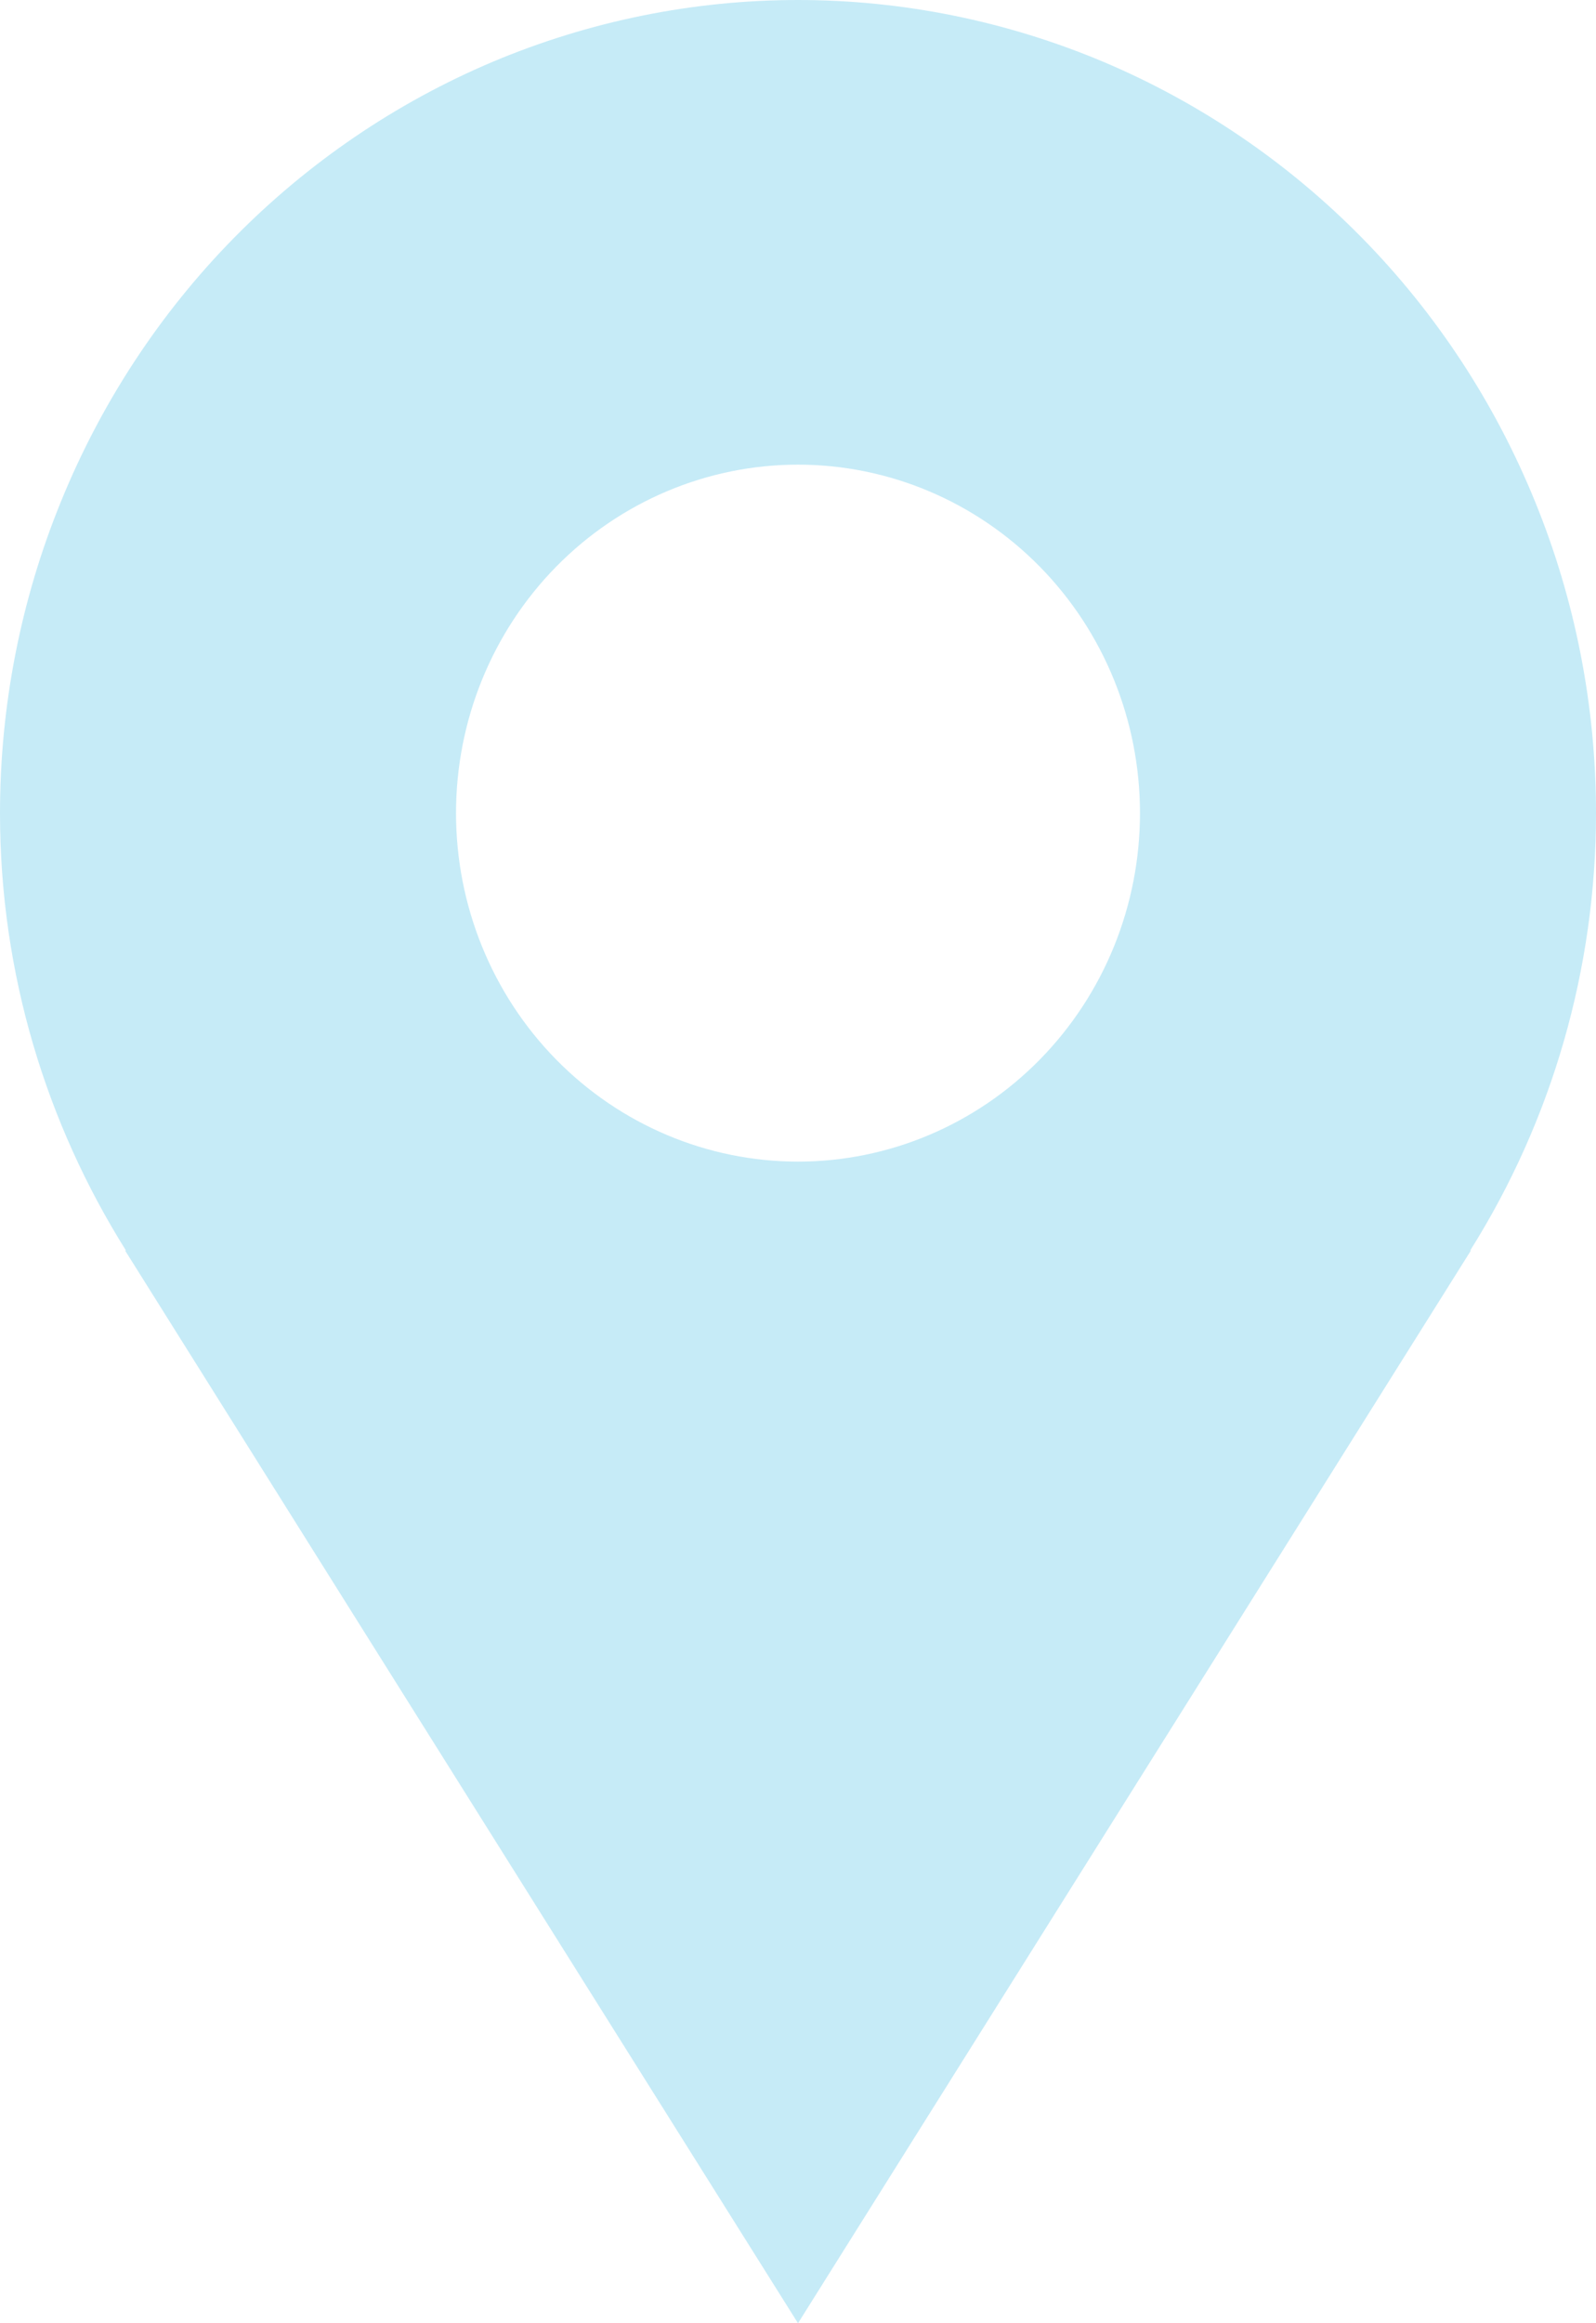 <svg width="11" height="16" viewBox="0 0 11 16" fill="none" xmlns="http://www.w3.org/2000/svg">
<path d="M11 5.6C11 4.865 10.858 4.136 10.581 3.457C10.305 2.778 9.9 2.16 9.389 1.64C8.878 1.12 8.272 0.708 7.605 0.426C6.937 0.145 6.222 0 5.5 0C4.778 0 4.063 0.145 3.395 0.426C2.728 0.708 2.122 1.12 1.611 1.64C1.1 2.16 0.695 2.778 0.419 3.457C0.142 4.136 -1.07627e-08 4.865 0 5.6C0 6.71 0.322 7.742 0.868 8.612H0.862C2.716 11.568 5.5 16 5.5 16L10.138 8.612H10.133C10.699 7.713 11 6.668 11 5.6ZM5.5 8C4.875 8 4.275 7.747 3.833 7.297C3.391 6.847 3.143 6.237 3.143 5.6C3.143 4.963 3.391 4.353 3.833 3.903C4.275 3.453 4.875 3.2 5.5 3.2C6.125 3.2 6.725 3.453 7.167 3.903C7.609 4.353 7.857 4.963 7.857 5.6C7.857 6.237 7.609 6.847 7.167 7.297C6.725 7.747 6.125 8 5.5 8Z" fill="#C6EBF7"/>
</svg>
